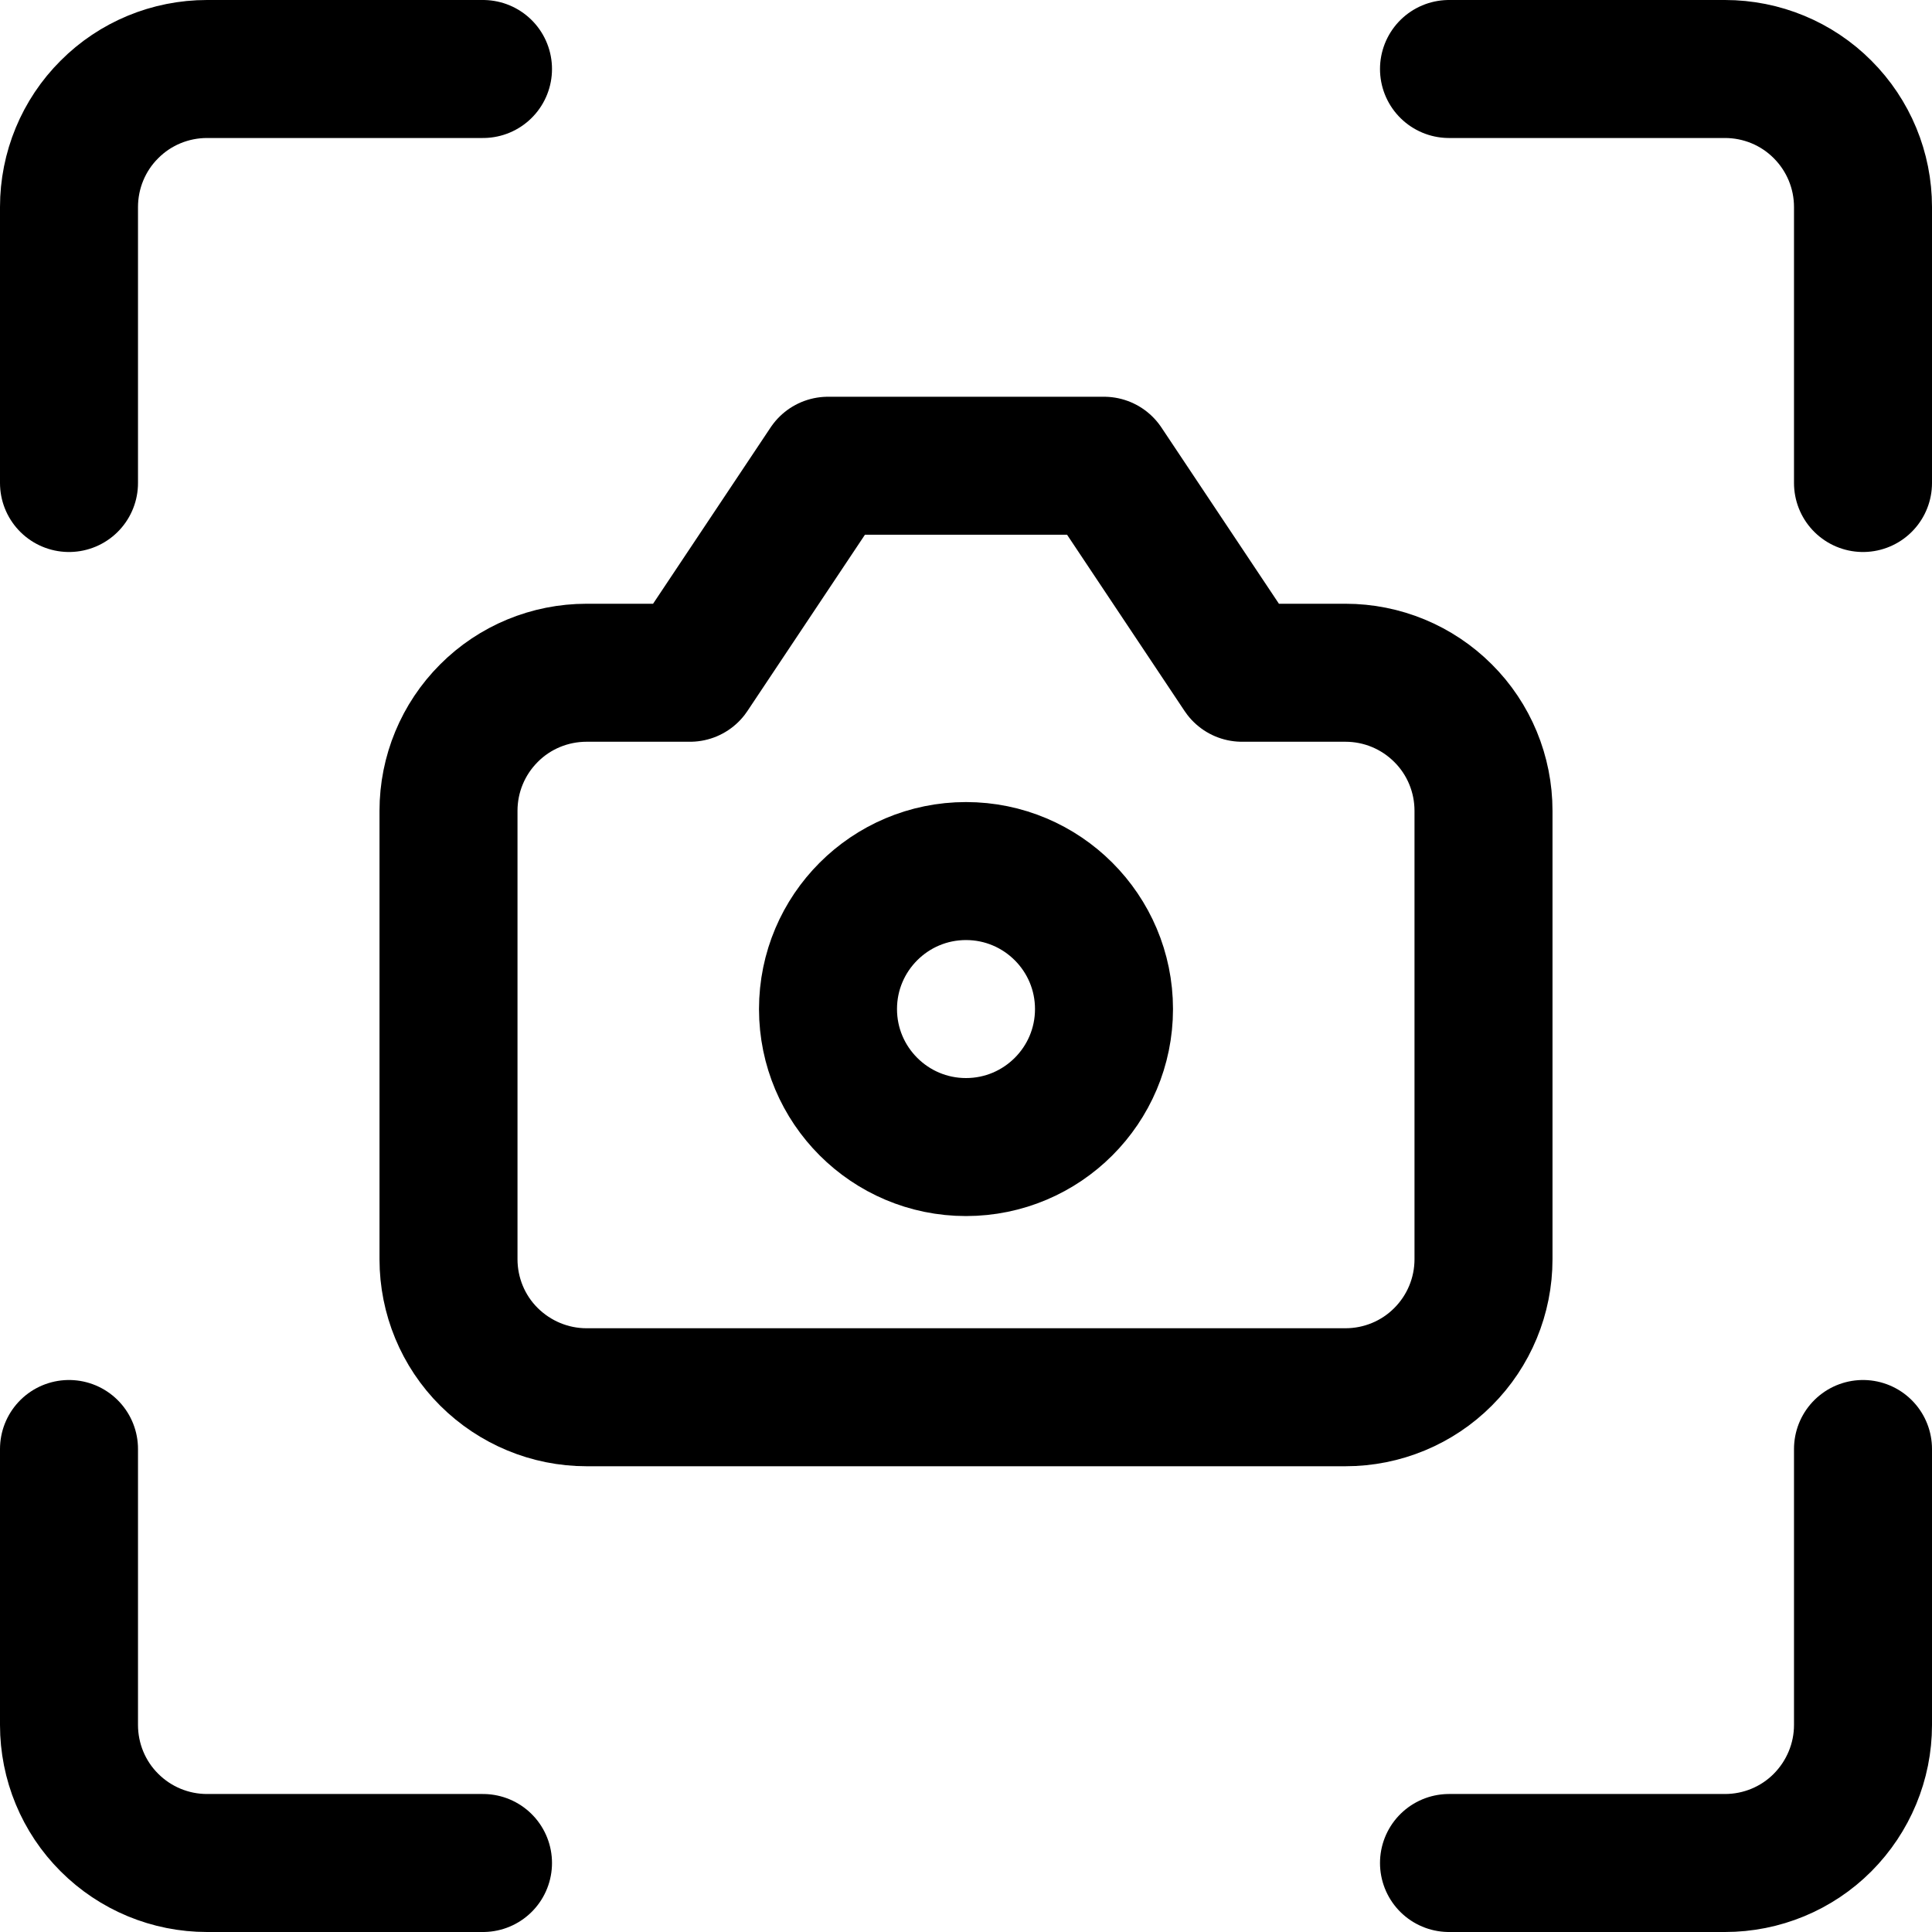 <svg xmlns="http://www.w3.org/2000/svg" fill="none" viewBox="0 0 14 14"><g id="camera-mode-photo--camera-mode-photo-setting-image-picture"><path id="Vector" stroke="#000000" stroke-linecap="round" stroke-linejoin="round" d="M10.75 5.875c0 -0.265 -0.105 -0.52 -0.293 -0.707 -0.188 -0.188 -0.442 -0.293 -0.707 -0.293H9l-1 -1.5H6l-1 1.5h-0.75c-0.265 0 -0.52 0.105 -0.707 0.293 -0.188 0.188 -0.293 0.442 -0.293 0.707v3.25c0 0.265 0.105 0.52 0.293 0.707 0.188 0.187 0.442 0.293 0.707 0.293h5.5c0.265 0 0.52 -0.105 0.707 -0.293 0.188 -0.188 0.293 -0.442 0.293 -0.707v-3.25Z" stroke-width="1"></path><path id="Vector_2" stroke="#000000" stroke-linecap="round" stroke-linejoin="round" d="M10.5 0.5h2c0.265 0 0.52 0.105 0.707 0.293 0.188 0.188 0.293 0.442 0.293 0.707v2" stroke-width="1"></path><path id="Vector_3" stroke="#000000" stroke-linecap="round" stroke-linejoin="round" d="M0.5 3.5v-2c0 -0.265 0.105 -0.52 0.293 -0.707C0.98 0.605 1.235 0.5 1.5 0.5h2" stroke-width="1"></path><path id="Vector_4" stroke="#000000" stroke-linecap="round" stroke-linejoin="round" d="M10.5 13.5h2c0.265 0 0.52 -0.105 0.707 -0.293s0.293 -0.442 0.293 -0.707v-2" stroke-width="1"></path><path id="Vector_5" stroke="#000000" stroke-linecap="round" stroke-linejoin="round" d="M0.5 10.5v2c0 0.265 0.105 0.52 0.293 0.707 0.188 0.188 0.442 0.293 0.707 0.293h2" stroke-width="1"></path><path id="Vector_6" stroke="#000000" stroke-linecap="round" stroke-linejoin="round" d="M7 8.312c0.552 0 1 -0.448 1 -1s-0.448 -1 -1 -1 -1 0.448 -1 1 0.448 1 1 1Z" stroke-width="1"></path></g></svg>